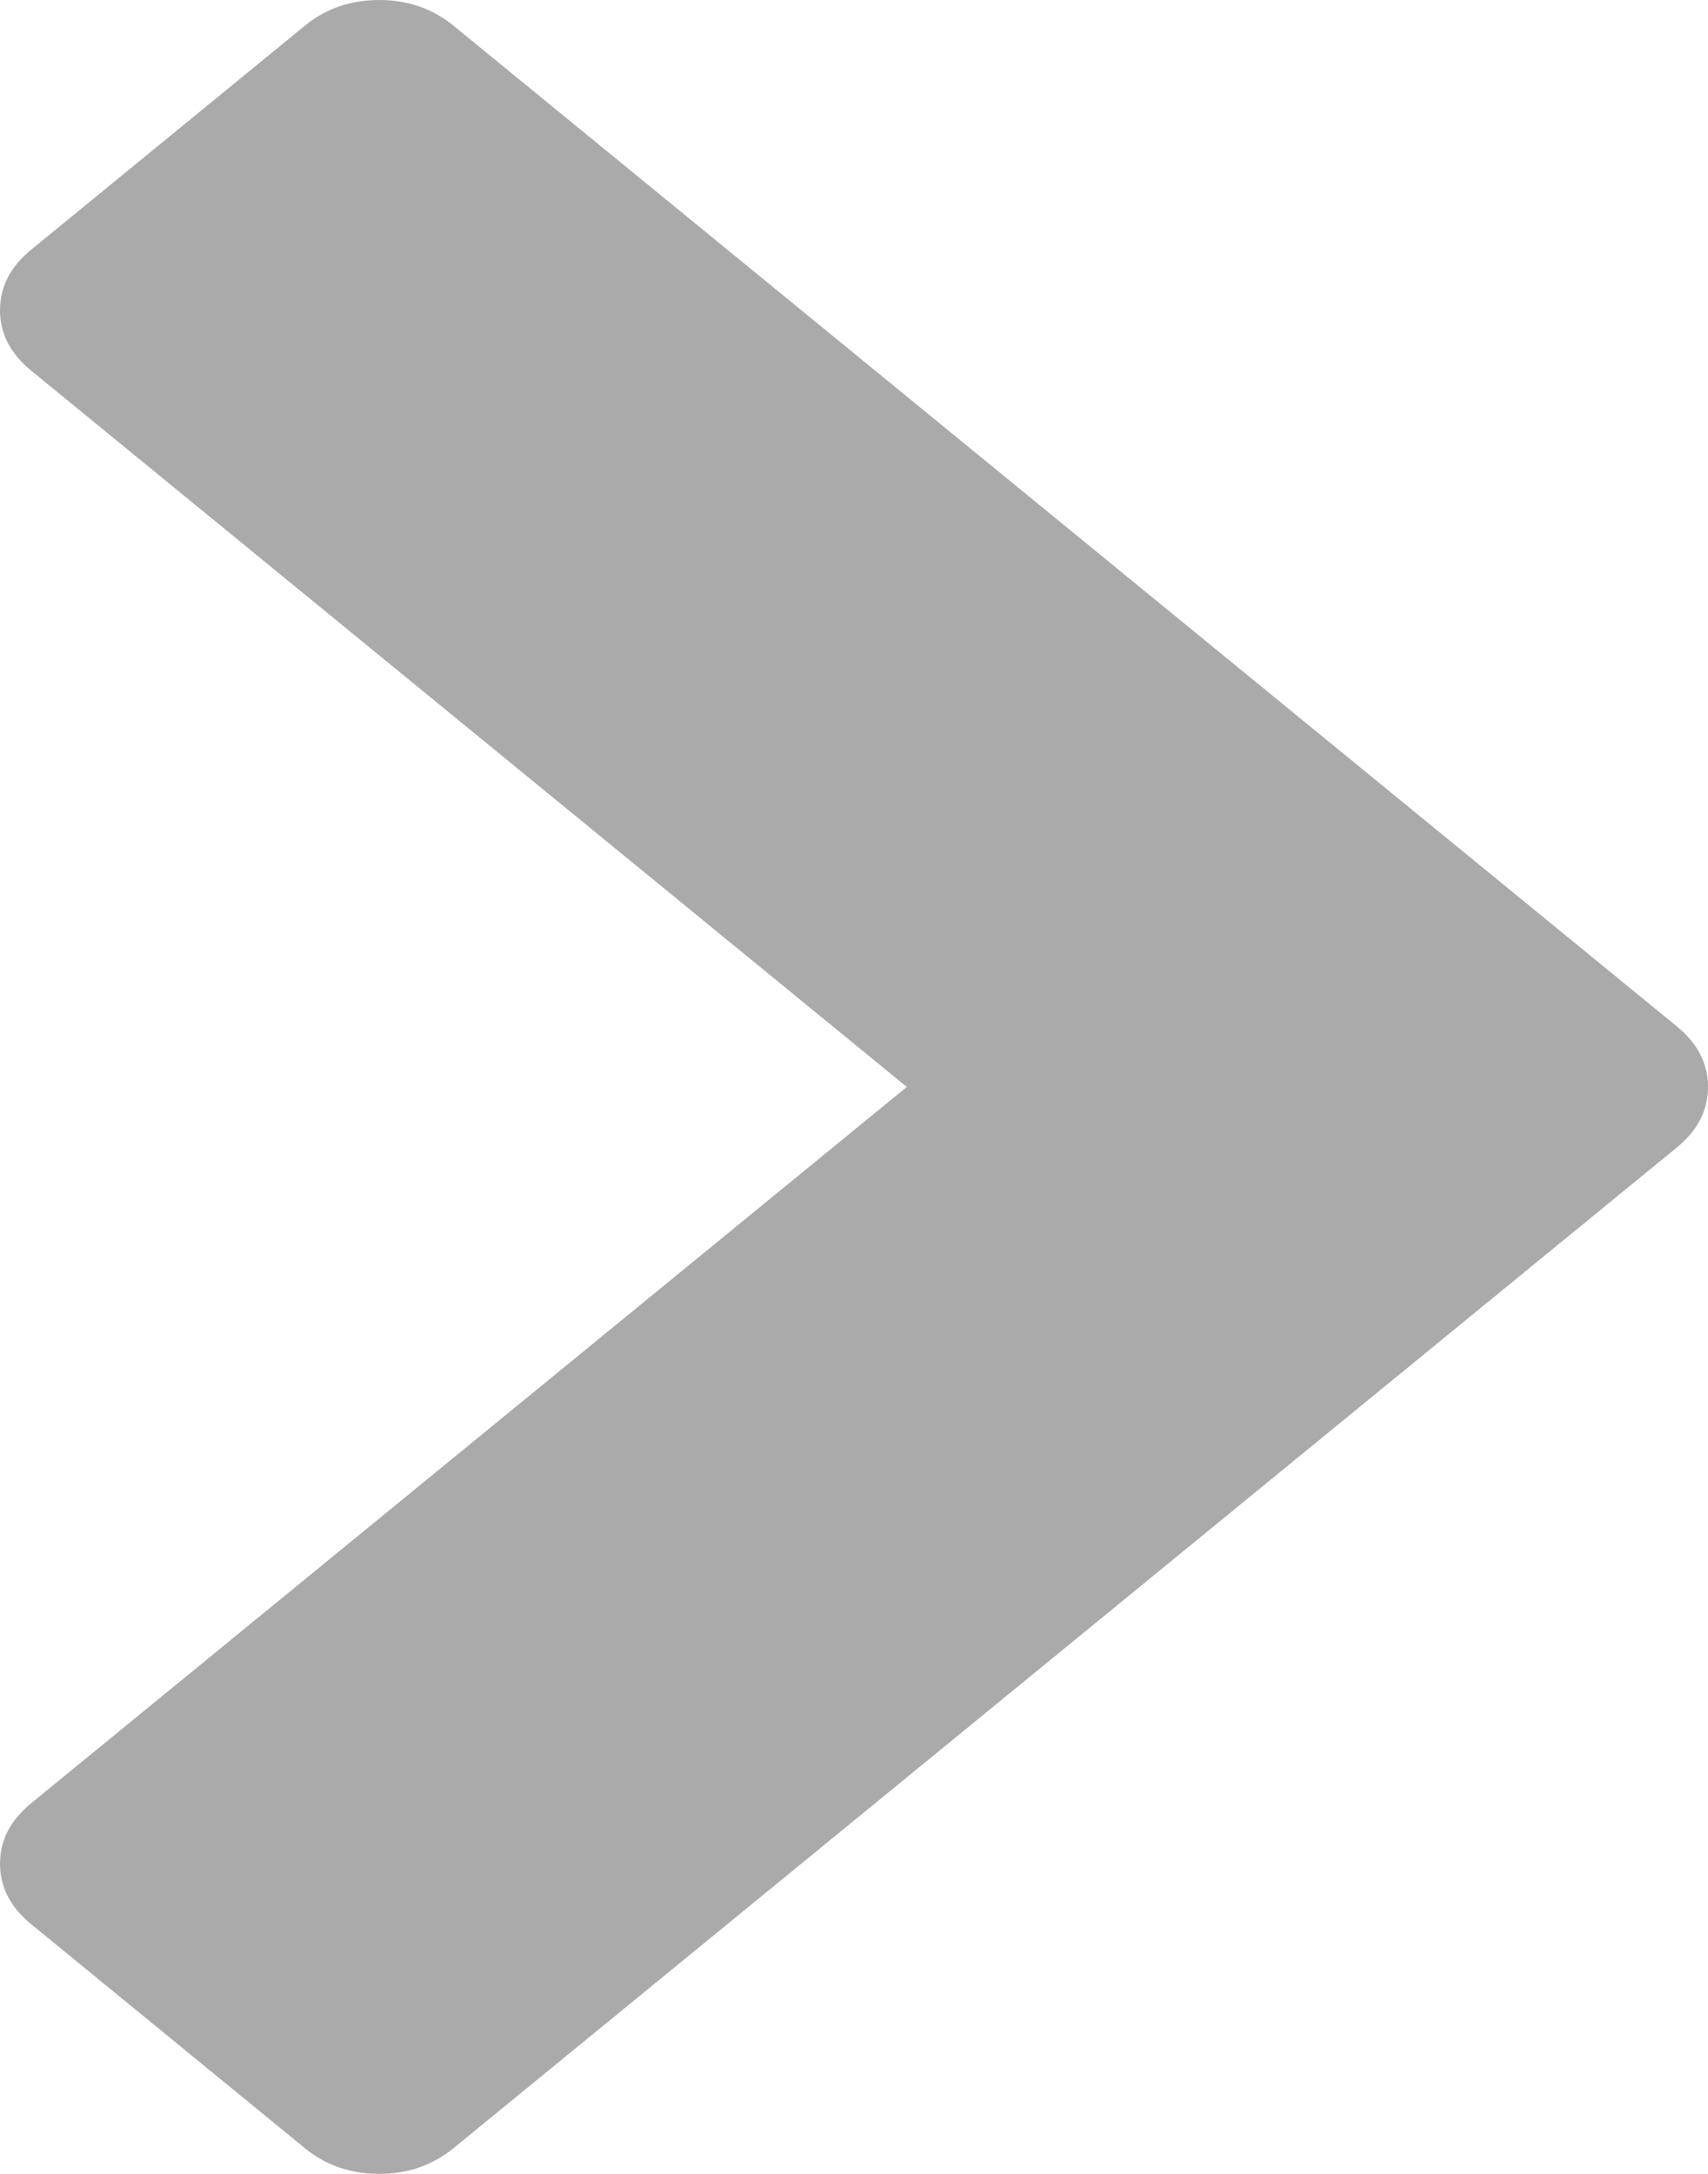 ﻿<?xml version="1.0" encoding="utf-8"?>
<svg version="1.1" xmlns:xlink="http://www.w3.org/1999/xlink" width="11px" height="14px" xmlns="http://www.w3.org/2000/svg">
  <g transform="matrix(1 0 0 1 -403 -2031 )">
    <path d="M 11 7  C 11 7.151  10.933 7.281  10.798 7.391  L 2.92 13.835  C 2.785 13.945  2.626 14  2.442 14  C 2.258 14  2.099 13.945  1.964 13.835  L 0.202 12.393  C 0.067 12.283  0 12.153  0 12.002  C 0 11.852  0.067 11.722  0.202 11.612  L 5.84 7  L 0.202 2.388  C 0.067 2.278  0 2.148  0 1.998  C 0 1.847  0.067 1.717  0.202 1.607  L 1.964 0.165  C 2.099 0.055  2.258 0  2.442 0  C 2.626 0  2.785 0.055  2.92 0.165  L 10.798 6.609  C 10.933 6.719  11 6.849  11 7  Z " fill-rule="nonzero" fill="#aaaaaa" stroke="none" transform="matrix(1 0 0 1 403 2031 )" />
  </g>
</svg>